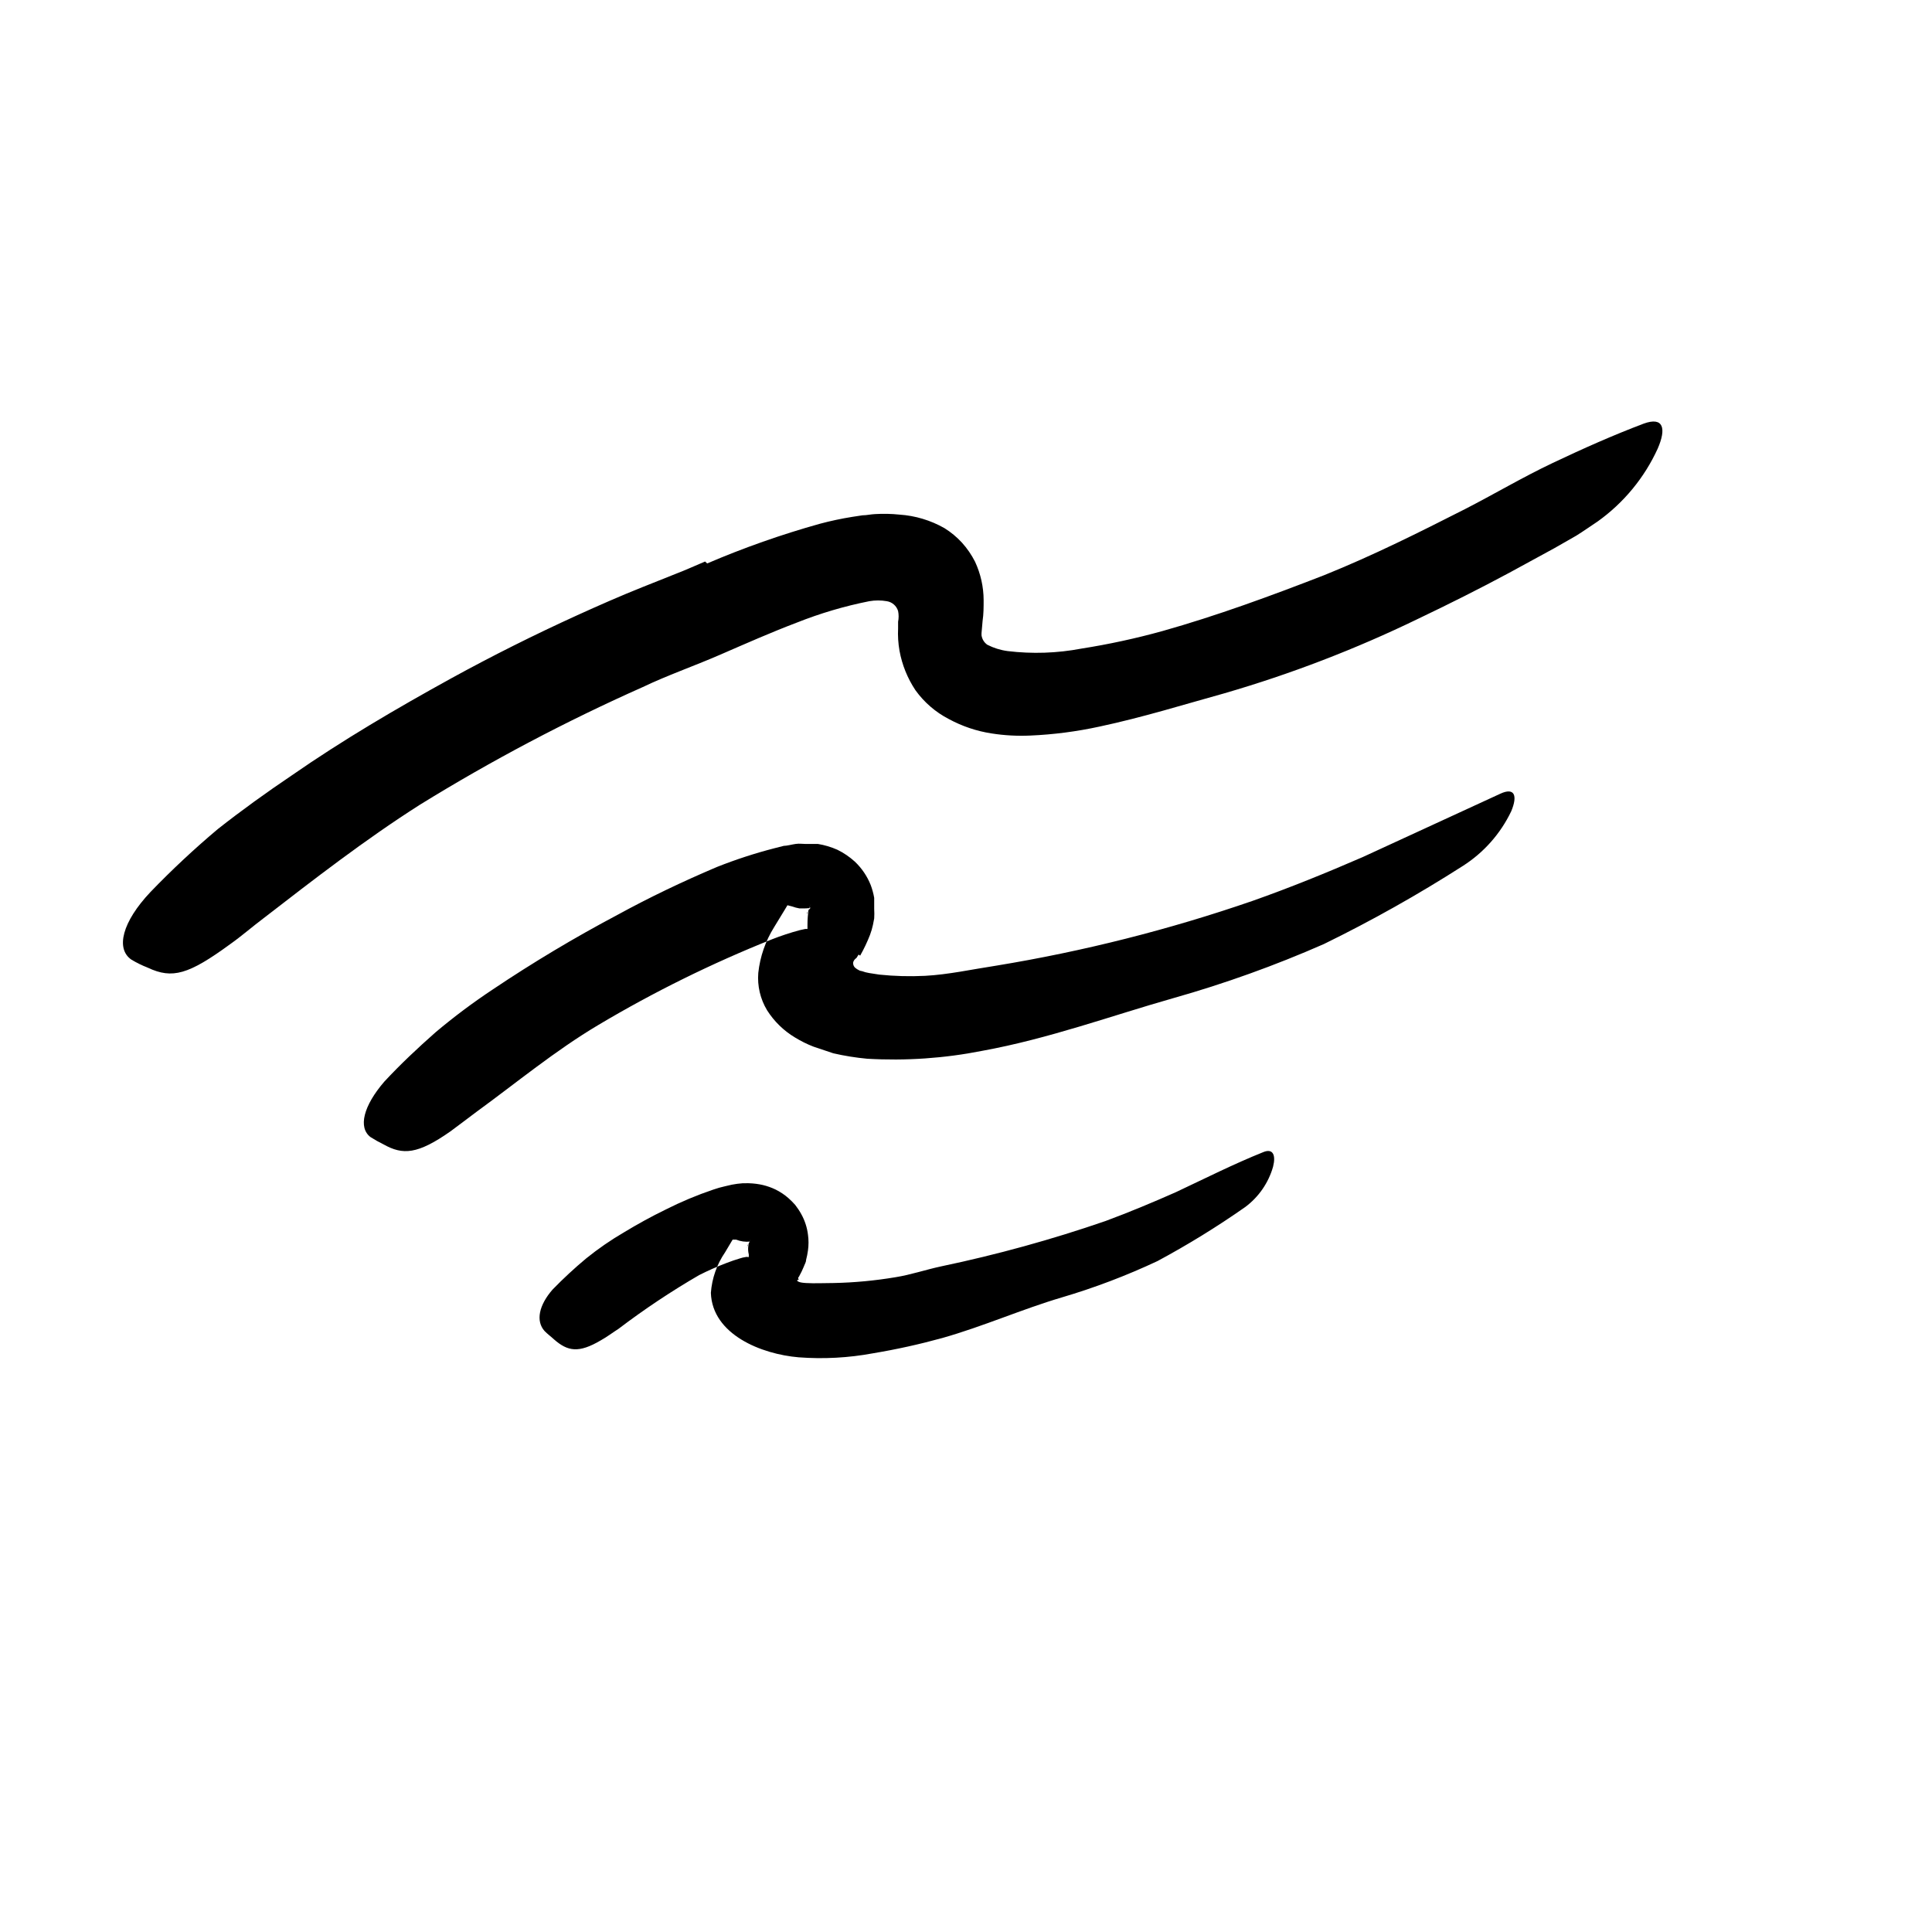 <svg width="24" height="24" viewBox="0 0 110 110" fill="none" xmlns="http://www.w3.org/2000/svg" xmlns:xlink="http://www.w3.org/1999/xlink">
	<path d="M40.264 32.08C42.351 31.186 44.496 30.431 46.684 29.82C47.287 29.659 47.898 29.529 48.514 29.43L49.103 29.34C49.344 29.34 49.584 29.28 49.824 29.27C50.287 29.242 50.752 29.252 51.214 29.3C52.114 29.361 52.989 29.624 53.773 30.07C54.143 30.3 54.48 30.58 54.773 30.9C55.067 31.226 55.316 31.589 55.514 31.98C55.834 32.666 56.002 33.413 56.004 34.17C56.004 34.56 56.004 34.96 55.944 35.36L55.884 36.05L55.884 36.17C55.914 36.388 56.033 36.584 56.214 36.71C56.577 36.895 56.969 37.017 57.373 37.07C58.769 37.239 60.183 37.192 61.563 36.93C63.122 36.685 64.664 36.351 66.184 35.93C69.273 35.06 72.353 33.93 75.414 32.74C78.214 31.61 80.824 30.3 83.404 28.99C85.064 28.14 86.674 27.18 88.404 26.36C90.134 25.54 91.814 24.79 93.584 24.12C94.714 23.71 94.884 24.39 94.384 25.54C93.627 27.199 92.447 28.63 90.964 29.69C90.554 29.96 90.164 30.24 89.744 30.5L88.484 31.22L85.934 32.61C84.224 33.53 82.484 34.4 80.724 35.24C77.183 36.957 73.503 38.372 69.724 39.47C67.414 40.11 65.084 40.84 62.594 41.37C61.297 41.652 59.979 41.823 58.654 41.88C57.921 41.913 57.188 41.873 56.464 41.76C55.609 41.63 54.783 41.352 54.023 40.94C53.27 40.551 52.619 39.989 52.123 39.3C51.67 38.62 51.36 37.855 51.214 37.05C51.14 36.631 51.113 36.205 51.134 35.78L51.134 35.55L51.134 35.4C51.174 35.199 51.174 34.992 51.134 34.79C51.045 34.496 50.797 34.279 50.494 34.23C50.163 34.172 49.825 34.172 49.494 34.23C48.083 34.51 46.7 34.919 45.364 35.45C43.914 36 42.514 36.62 40.994 37.28C39.474 37.94 37.994 38.45 36.594 39.12C32.218 41.066 27.979 43.305 23.904 45.82C20.764 47.82 17.854 50.08 14.994 52.29C14.354 52.77 13.764 53.29 13.114 53.75C10.734 55.49 9.813 55.75 8.424 55.1C8.098 54.973 7.784 54.819 7.484 54.64C6.574 54.02 6.954 52.49 8.574 50.78C9.784 49.524 11.059 48.333 12.394 47.21C13.764 46.13 15.184 45.11 16.623 44.14C19.504 42.14 22.554 40.35 25.694 38.62C28.027 37.34 30.417 36.144 32.864 35.03C34.094 34.47 35.324 33.93 36.574 33.43L38.454 32.68C38.934 32.5 39.534 32.23 40.144 31.97L40.264 32.08Z" fill-rule="evenodd" fill="currentColor"/>
	<path d="M48.884 54.35L48.773 54.53L48.704 54.59C48.65 54.636 48.609 54.695 48.584 54.76C48.549 54.908 48.613 55.062 48.744 55.14C48.776 55.169 48.813 55.193 48.853 55.21C48.919 55.256 48.995 55.284 49.074 55.291C49.206 55.341 49.343 55.378 49.483 55.4L50.063 55.49C50.927 55.58 51.796 55.603 52.664 55.56C53.994 55.49 55.344 55.19 56.724 54.98C61.675 54.167 66.549 52.936 71.293 51.3C73.424 50.55 75.534 49.69 77.584 48.8L85.424 45.19C86.224 44.82 86.424 45.28 86.043 46.19C85.435 47.463 84.482 48.54 83.293 49.3C80.741 50.934 78.097 52.42 75.374 53.751C72.592 54.974 69.728 56.003 66.804 56.83C63.284 57.83 59.713 59.14 55.924 59.83C53.768 60.257 51.567 60.408 49.373 60.28C48.724 60.22 48.08 60.116 47.444 59.97L46.313 59.59C45.948 59.449 45.597 59.275 45.264 59.07C44.62 58.685 44.076 58.154 43.674 57.52C43.288 56.88 43.113 56.135 43.174 55.39C43.274 54.467 43.582 53.578 44.074 52.791L44.684 51.791L44.834 51.541L45.103 51.61C45.236 51.66 45.374 51.696 45.514 51.72L45.834 51.72C46.213 51.72 46.213 51.59 46.063 51.791C46.012 51.852 45.969 51.919 45.934 51.99L45.934 52.05C45.884 52.15 46.304 51.14 46.123 51.57C46.093 51.628 46.066 51.688 46.044 51.751C45.996 52.055 45.973 52.362 45.974 52.67L45.974 52.89L45.853 52.89L45.534 52.96C44.998 53.103 44.47 53.277 43.954 53.48C40.534 54.846 37.227 56.477 34.063 58.36C31.594 59.83 29.414 61.64 27.134 63.3C26.634 63.67 26.134 64.06 25.654 64.41C23.773 65.731 22.934 65.77 21.844 65.16C21.586 65.034 21.335 64.894 21.094 64.74C20.384 64.2 20.684 62.97 21.884 61.58C22.814 60.58 23.784 59.67 24.804 58.77C25.843 57.895 26.931 57.081 28.064 56.33C30.352 54.795 32.718 53.38 35.154 52.09C36.983 51.09 38.844 50.2 40.824 49.36C41.884 48.94 42.969 48.585 44.074 48.3L44.623 48.16C44.804 48.16 45.084 48.08 45.304 48.05C45.523 48.02 45.664 48.05 45.834 48.05L46.273 48.05L46.563 48.05C46.946 48.112 47.319 48.223 47.674 48.38C48.038 48.558 48.374 48.787 48.674 49.06C49.067 49.433 49.374 49.887 49.574 50.39C49.663 50.627 49.73 50.871 49.773 51.12C49.773 51.24 49.773 51.36 49.773 51.48L49.773 51.751C49.784 51.93 49.784 52.11 49.773 52.291L49.704 52.65C49.662 52.848 49.605 53.041 49.534 53.23C49.376 53.637 49.188 54.031 48.974 54.41L48.884 54.35Z" fill-rule="evenodd" fill="currentColor"/>
	<path d="M45.363 72.91C45.434 72.91 45.363 73.02 45.883 73.05C46.403 73.08 46.883 73.05 47.463 73.05C48.643 73.026 49.82 72.915 50.983 72.72C51.863 72.58 52.704 72.29 53.593 72.1C56.761 71.436 59.884 70.575 62.943 69.52C64.293 69.02 65.633 68.46 66.943 67.88C68.603 67.1 70.244 66.27 71.943 65.59C72.474 65.38 72.653 65.76 72.483 66.43C72.221 67.346 71.666 68.15 70.903 68.72C69.299 69.844 67.629 70.872 65.903 71.8C64.142 72.627 62.32 73.319 60.454 73.87C58.213 74.53 55.983 75.52 53.653 76.18C52.356 76.538 51.041 76.829 49.713 77.05C48.316 77.31 46.891 77.387 45.474 77.28C43.343 77.1 40.554 75.98 40.474 73.61C40.535 72.782 40.814 71.985 41.284 71.3L41.623 70.73L41.713 70.58L41.784 70.58L41.914 70.58C42.167 70.682 42.442 70.719 42.713 70.69C42.664 70.69 42.713 70.69 42.613 70.81L42.554 70.92L42.554 70.98C42.403 71.33 42.744 70.5 42.713 70.59C42.59 70.849 42.562 71.143 42.633 71.42L42.633 71.57L42.584 71.57C42.541 71.558 42.496 71.558 42.454 71.57C42.341 71.586 42.23 71.613 42.123 71.65C41.883 71.72 41.623 71.81 41.363 71.91C40.832 72.113 40.311 72.343 39.804 72.6C38.212 73.524 36.679 74.546 35.213 75.66C34.883 75.87 34.573 76.11 34.213 76.31C32.943 77.06 32.323 76.94 31.544 76.26C31.363 76.09 31.164 75.95 31.003 75.78C30.494 75.21 30.684 74.31 31.463 73.42C32.068 72.797 32.706 72.206 33.373 71.65C34.055 71.099 34.777 70.601 35.534 70.16C36.294 69.7 37.073 69.27 37.894 68.87C38.772 68.426 39.681 68.045 40.613 67.73C40.833 67.653 41.057 67.589 41.284 67.54L41.673 67.45C41.875 67.411 42.079 67.384 42.284 67.37L42.443 67.37C42.517 67.365 42.59 67.365 42.664 67.37C42.923 67.379 43.181 67.412 43.434 67.47C43.685 67.53 43.931 67.617 44.164 67.73C44.423 67.859 44.665 68.02 44.883 68.21C45.021 68.332 45.151 68.463 45.273 68.6C45.404 68.768 45.521 68.944 45.623 69.13C45.824 69.492 45.953 69.89 46.003 70.3C46.044 70.595 46.044 70.895 46.003 71.19C45.978 71.376 45.941 71.559 45.894 71.74C45.894 71.87 45.804 72 45.764 72.12L45.644 72.39L45.483 72.7C45.458 72.714 45.442 72.741 45.442 72.77C45.442 72.799 45.458 72.826 45.483 72.84L45.363 72.91Z" fill-rule="evenodd" fill="currentColor"/>
	<defs/>
</svg>
